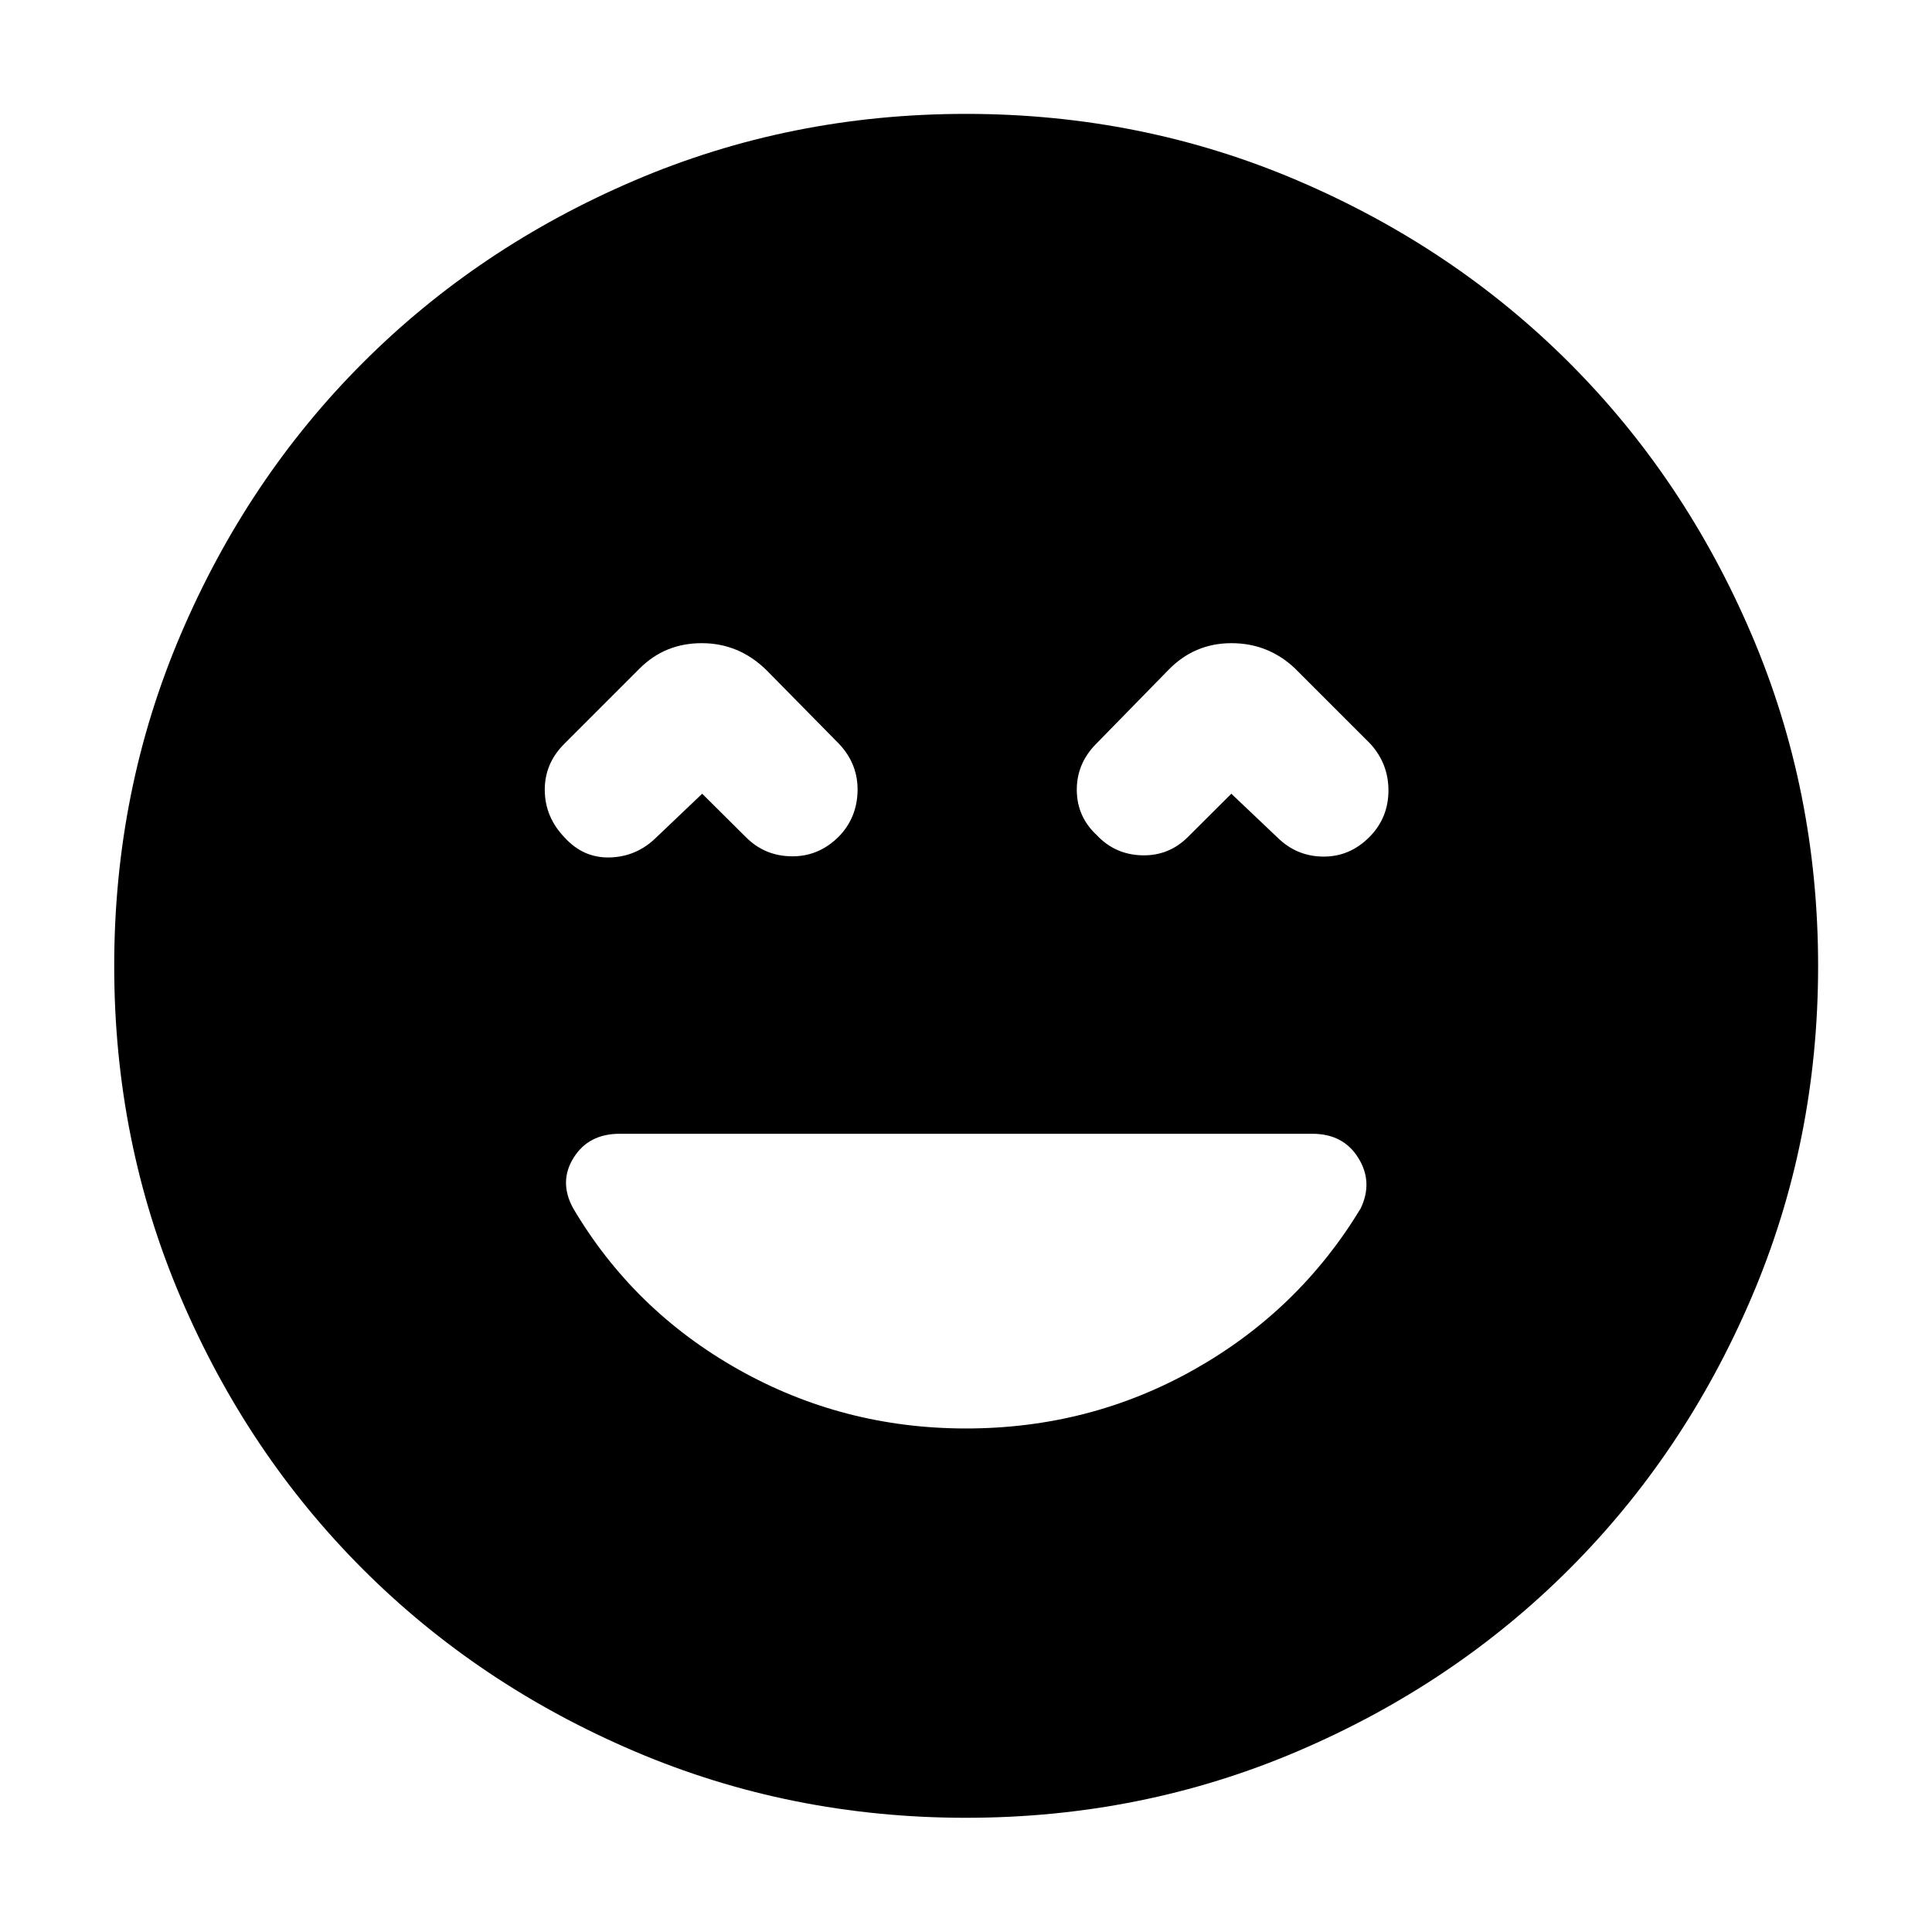 <svg xmlns="http://www.w3.org/2000/svg" height="40" viewBox="0 -960 960 960" width="40"><path d="M480-250.2q61.38 0 113.34-29.26 51.96-29.25 82.73-80 6.34-13.17-1.13-25.17-7.46-12-22.82-12H307.84q-15.35 0-22.8 11.88-7.45 11.88-.29 25.05 29.95 50.76 82.05 80.13Q418.89-250.2 480-250.2ZM348.91-565.6l21.63 21.48q9.35 9.5 22.92 9.62 13.58.12 23.56-10.04 8.84-9.26 9.1-22.5.25-13.24-9.1-23.23l-36.22-36.79q-13.6-13.3-31.97-13.35-18.37-.05-31.01 12.59l-37.55 37.55q-9.75 9.82-9.58 23.11.17 13.29 9.91 23.37 9.35 10.25 22.53 9.85 13.18-.41 22.78-9.76l23-21.9Zm262.93 0 23.08 21.9q9.59 9.35 22.87 9.34 13.29-.02 23.04-10.12 9.08-9.43 9.08-22.76 0-13.34-9.08-23.27l-37.32-37.31q-13.36-12.64-31.73-12.59-18.37.05-31.25 13.35l-35.98 36.79q-9.59 9.75-9.5 22.91.09 13.16 9.83 22.24 9.08 9.74 22.49 10.12 13.41.38 22.91-9.12l21.56-21.48ZM480.02-56.75q-87.36 0-164.85-33.09-77.5-33.08-134.88-90.45-57.37-57.38-90.45-134.86-33.09-77.47-33.09-164.83 0-87.36 33.09-164.85 33.08-77.5 90.43-134.88 57.35-57.39 134.84-90.54 77.48-33.16 164.85-33.16 87.38 0 164.89 33.15 77.52 33.14 134.89 90.5 57.37 57.36 90.52 134.87 33.15 77.5 33.15 164.89 0 87.38-33.16 164.87-33.15 77.5-90.54 134.85-57.38 57.36-134.86 90.44-77.47 33.09-164.83 33.09Z"/></svg>